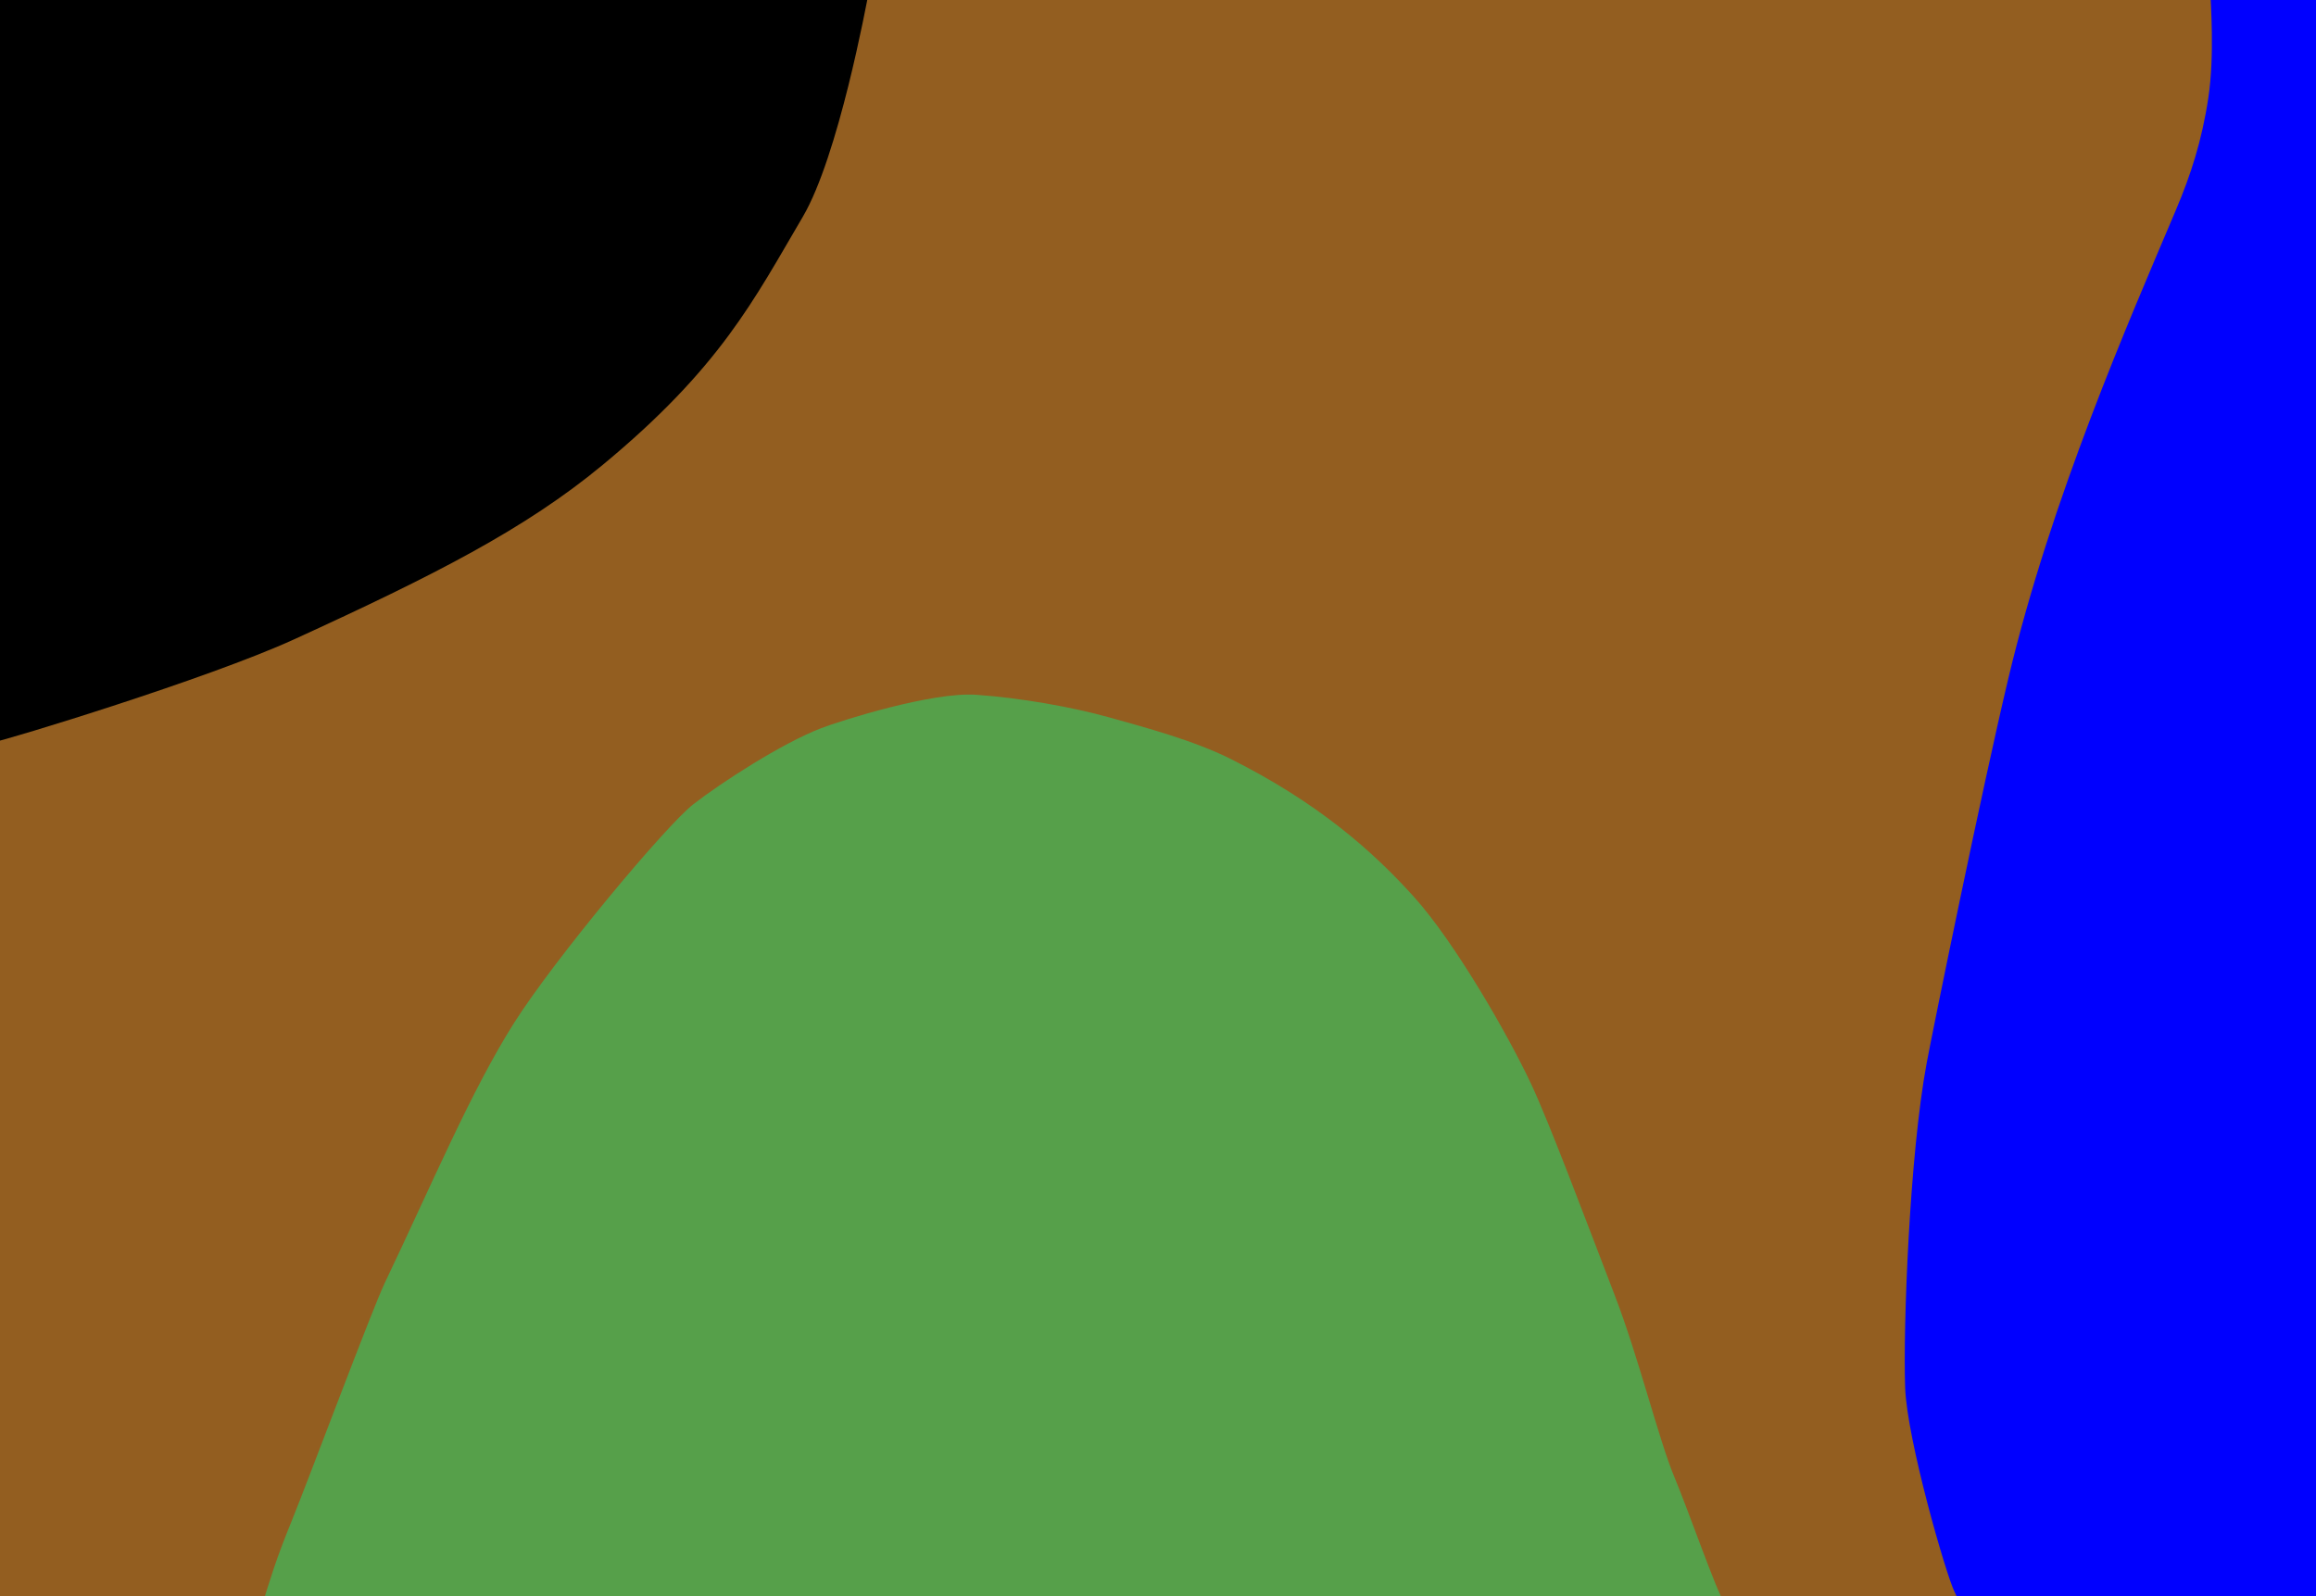 <?xml version="1.0" encoding="UTF-8" standalone="no"?>
<!-- Created with Inkscape (http://www.inkscape.org/) -->

<svg
   xmlns:dc="http://purl.org/dc/elements/1.1/"
   xmlns:cc="http://creativecommons.org/ns#"
   xmlns:rdf="http://www.w3.org/1999/02/22-rdf-syntax-ns#"
   xmlns:svg="http://www.w3.org/2000/svg"
   xmlns="http://www.w3.org/2000/svg"
   xmlns:sodipodi="http://sodipodi.sourceforge.net/DTD/sodipodi-0.dtd"
   xmlns:inkscape="http://www.inkscape.org/namespaces/inkscape"
   width="1088"
   height="750"
   viewBox="0 0 1088 750"
   id="svg4512"
   version="1.1"
   inkscape:version="0.91 r13725"
   sodipodi:docname="pan_2-3-d.svg">
  <defs
     id="defs4514">
    <clipPath
       id="clipPath3974"
       clipPathUnits="userSpaceOnUse">
      <rect
         y="-947.638"
         x="2900"
         height="1000"
         width="1450"
         id="rect3976"
         style="opacity:1;fill:#56a04a;fill-opacity:1;stroke:none;stroke-width:0.2;stroke-miterlimit:4;stroke-dasharray:none;stroke-opacity:1" />
    </clipPath>
    <clipPath
       clipPathUnits="userSpaceOnUse"
       id="clipPath4638">
      <rect
         style="opacity:1;fill:#0000ff;fill-opacity:1;stroke:none;stroke-width:0.2;stroke-miterlimit:4;stroke-dasharray:none;stroke-opacity:1"
         id="rect4640"
         width="1088"
         height="750"
         x="0"
         y="-2.8421709e-14" />
    </clipPath>
  </defs>
  <sodipodi:namedview
     id="base"
     pagecolor="#ffffff"
     bordercolor="#666666"
     borderopacity="1.0"
     inkscape:pageopacity="0.0"
     inkscape:pageshadow="2"
     inkscape:zoom="0.7"
     inkscape:cx="385.9834"
     inkscape:cy="305.55782"
     inkscape:document-units="px"
     inkscape:current-layer="layer3"
     showgrid="false"
     units="px"
     inkscape:window-width="1920"
     inkscape:window-height="957"
     inkscape:window-x="0"
     inkscape:window-y="0"
     inkscape:window-maximized="1"
     showguides="false" />
  <g
     inkscape:groupmode="layer"
     id="layer3"
     inkscape:label="Calque 2"
     style="display:inline">
    <g
       id="g4630"
       clip-path="url(#clipPath4638)">
      <rect
         y="0"
         x="0"
         height="750"
         width="1088"
         id="rect4592"
         style="opacity:1;fill:#0000ff;fill-opacity:1;stroke:none;stroke-width:0.2;stroke-miterlimit:4;stroke-dasharray:none;stroke-opacity:1" />
      <path
         sodipodi:nodetypes="csssssssccc"
         inkscape:connector-curvature="0"
         id="path4613"
         d="m -3.03,-5.594 c 0,0 1041.467,-3.03 1041.467,2.02 0,5.051 2.02,29.294 -1.01,49.497 -3.03,20.203 -8.278,36.281 -15.152,52.528 -22.223,52.528 -58.589,135.36 -78.792,220.213 -12.347,51.859 -35.239,163.905 -38.386,180.817 -8.081,43.437 -11.112,124.249 -10.102,152.533 0.872,24.417 19.193,87.883 23.234,95.964 4.041,8.081 4.041,11.112 4.041,11.112 L -8.081,757.071 Z"
         style="fill:#935e20;fill-opacity:1;fill-rule:evenodd;stroke:none;stroke-width:1px;stroke-linecap:butt;stroke-linejoin:miter;stroke-opacity:1" />
      <path
         sodipodi:nodetypes="csssssc"
         inkscape:connector-curvature="0"
         id="path4626"
         d="m -5.051,-2.564 c 0,0 414.163,-6.061 413.152,-1.01 -1.01,5.051 -14.209,76.98 -31.019,105.525 -22.867,38.83 -38.568,70.712 -94.24,116.709 -36.114,29.837 -78.543,51.486 -144.625,81.7 C 97.453,318.998 3.153,347.663 -2.908,348.674 -8.969,349.684 -5.051,-2.564 -5.051,-2.564 Z"
         style="fill:#000000;fill-opacity:1;fill-rule:evenodd;stroke:none;stroke-width:1px;stroke-linecap:butt;stroke-linejoin:miter;stroke-opacity:1" />
      <path
         sodipodi:nodetypes="cssssssssssssscc"
         inkscape:connector-curvature="0"
         id="path4628"
         d="m 122.857,755 c 4.286,-13.571 6.429,-21.429 14.286,-40.714 C 145,695 174.658,615.557 180.714,602.857 c 22.143,-46.429 40.721,-90.54 60.714,-122.143 19.059,-30.125 71.429,-92.857 84.286,-102.857 12.857,-10 41.429,-28.571 60,-35.714 9.428,-3.626 52.143,-17.143 72.857,-15.714 20.714,1.429 45,5.714 62.857,10.714 16.043,4.492 39.286,10.714 56.429,19.286 41.311,20.656 67.143,43.571 86.429,65 19.286,21.429 44.286,65 55,87.857 8.687,18.532 25,62.143 39.286,99.286 11.238,29.22 20.714,67.857 27.857,85 7.143,17.143 20,54.286 23.571,59.286 3.571,5 -1.429,2.857 -1.429,2.857 z"
         style="fill:#56a04a;fill-opacity:1;fill-rule:evenodd;stroke:none;stroke-width:1px;stroke-linecap:butt;stroke-linejoin:miter;stroke-opacity:1" />
    </g>
  </g>
</svg>
